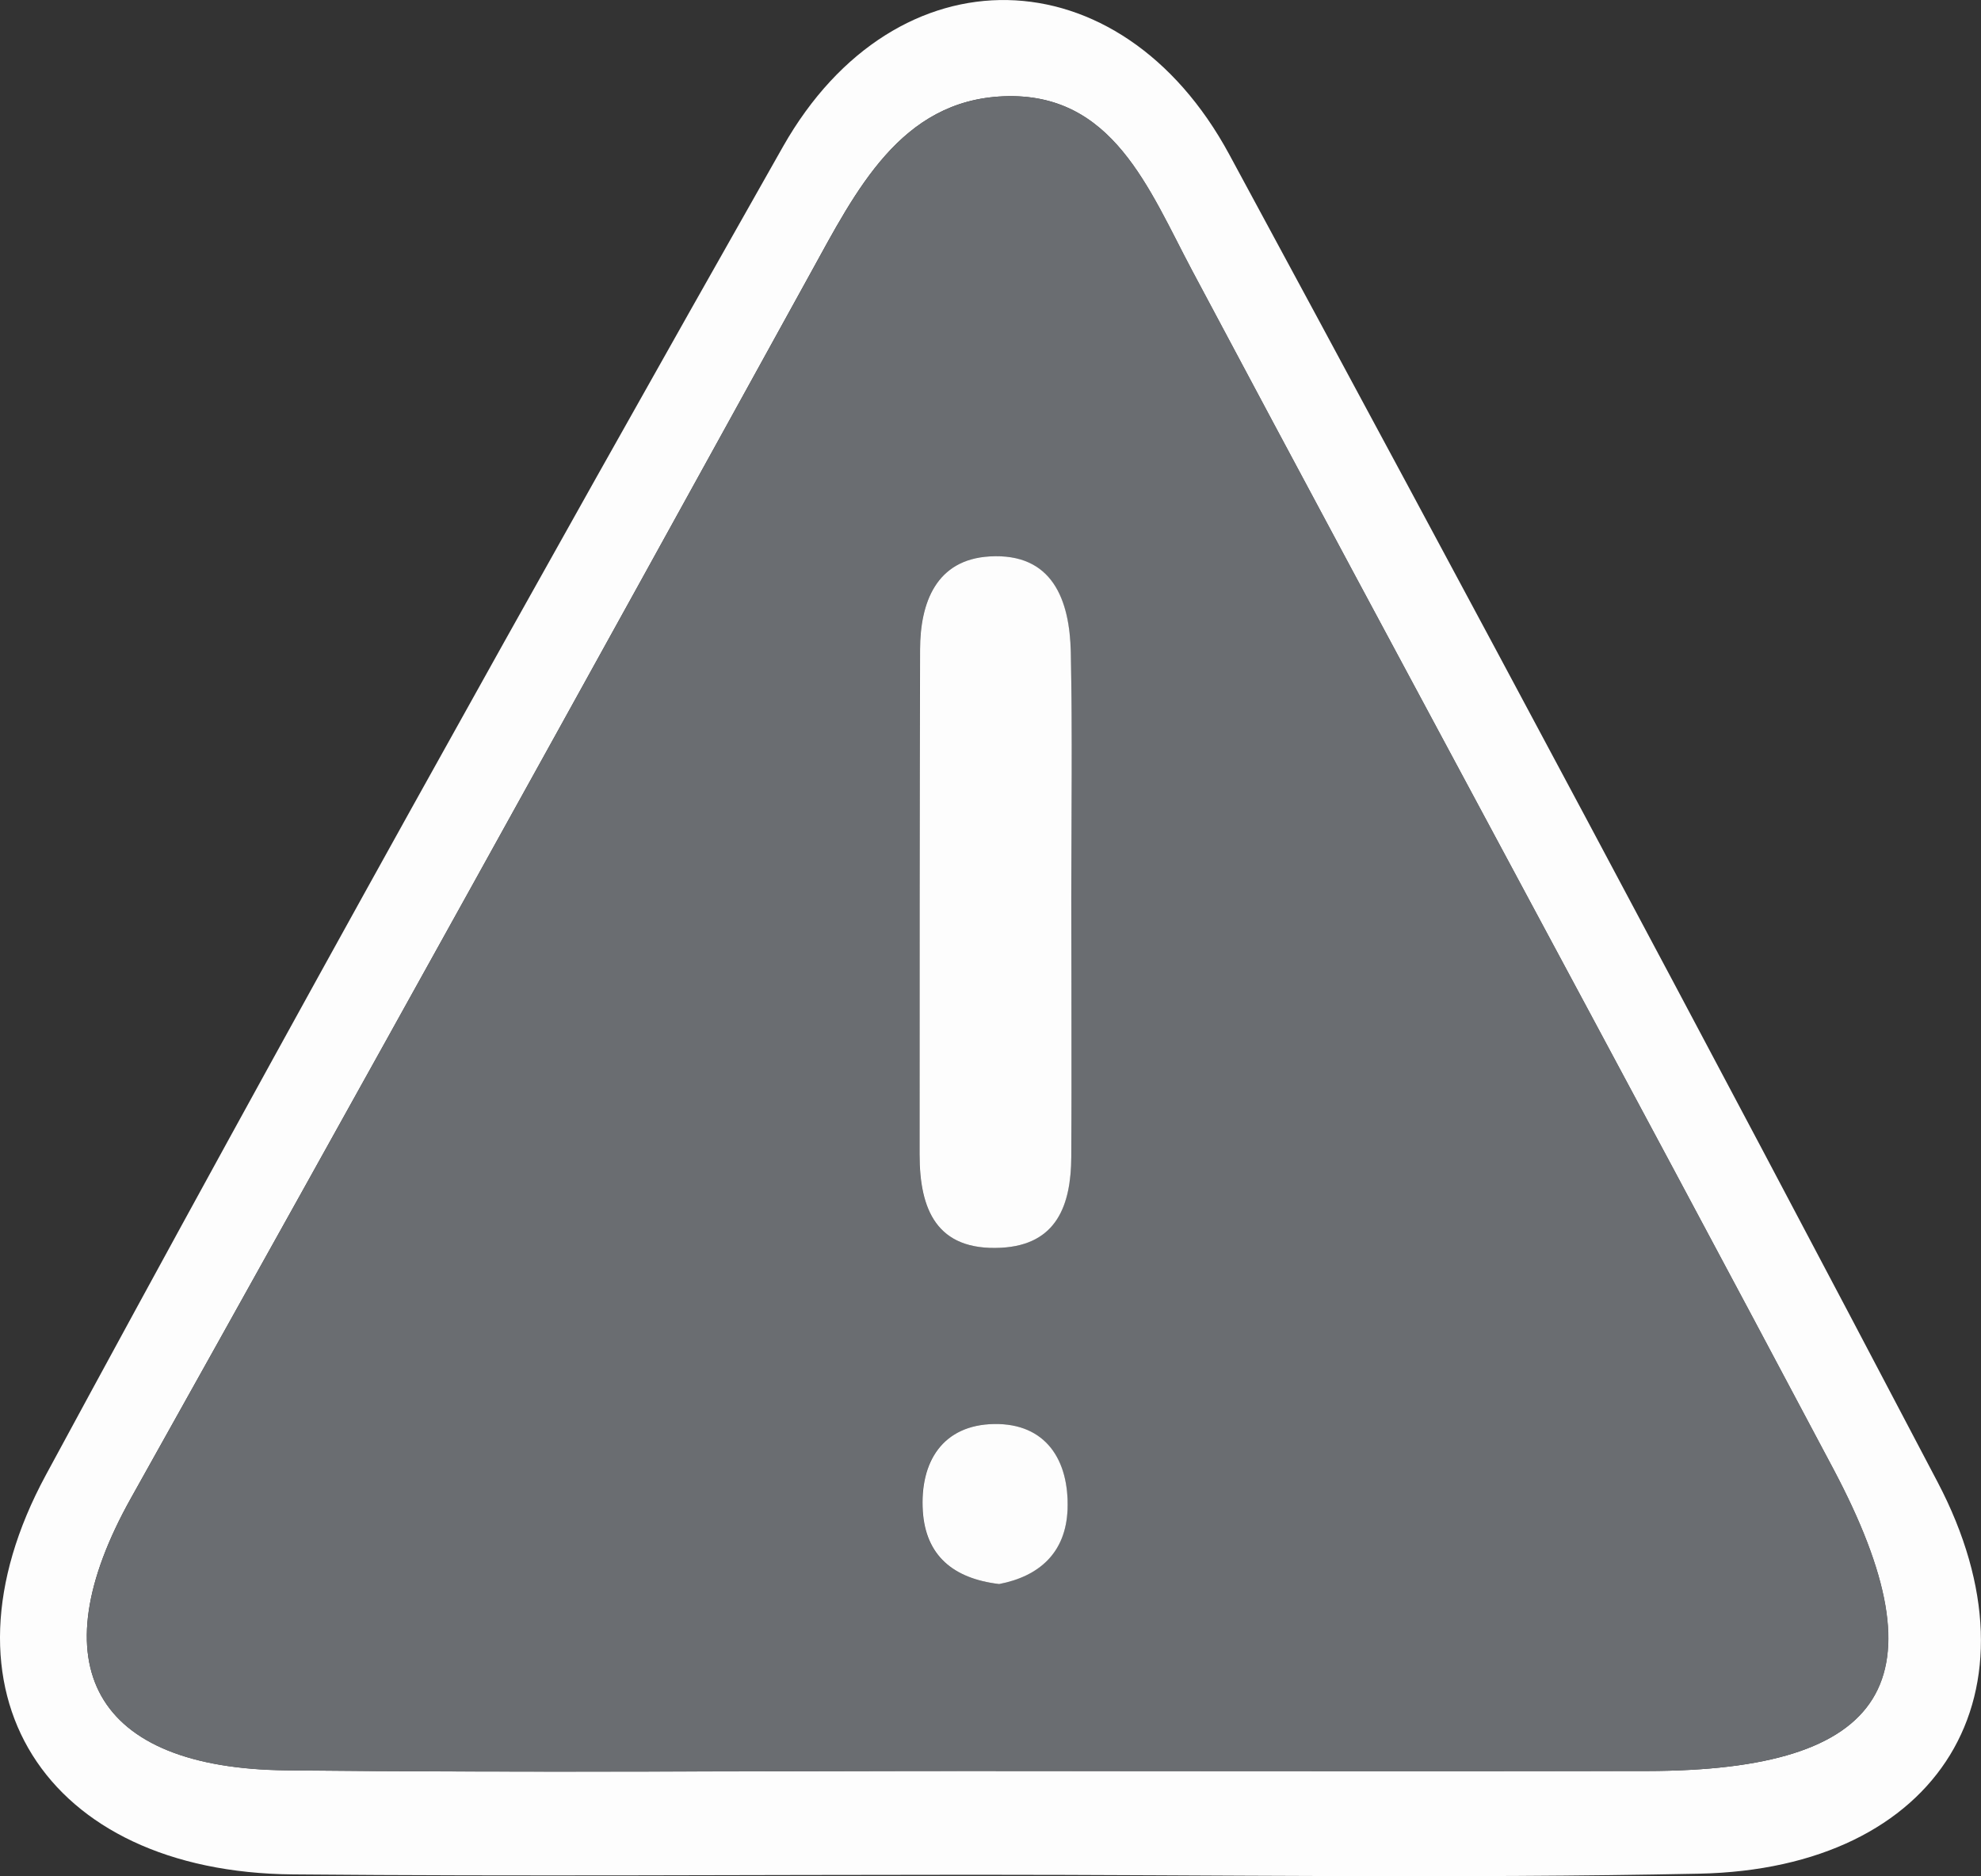 <?xml version="1.0" encoding="UTF-8"?>
<svg id="Calque_2" data-name="Calque 2" xmlns="http://www.w3.org/2000/svg" viewBox="0 0 164.8 156.05">
  <rect x="0" y="0" width="164.8" height="156.05" fill="#333333" stroke="none"/>
  <defs>
    <style>
      .cls-1 {
        fill: #fdfdfd;
      }

      .cls-1, .cls-2 {
        stroke-width: 0px;
      }

      .cls-2 {
      fill:#6A6D71;
      }
    </style>
  </defs>
  <g id="Calque_1-2" data-name="Calque 1">
    <g>
      <path class="cls-1" d="m81.05,155.93c-18.9,0-37.79.14-56.69-.03-20.64-.18-30.28-15.22-20.55-33.21C23.86,85.64,44.37,48.83,65.14,12.19c9.4-16.57,28.04-16.14,37.12.65,19.85,36.7,39.54,73.49,58.93,110.43,9.18,17.49.2,32.16-19.84,32.57-20.09.41-40.2.09-60.3.09Zm1.79-8.63c18.06,0,36.13.02,54.19,0,20.02-.03,24.79-7.57,15.48-25.13-17.65-33.27-35.62-66.39-53.32-99.63-3.62-6.8-6.61-14.9-15.71-14.53-8.58.35-12.28,7.86-16.04,14.68C48.7,56.71,29.87,90.69,10.9,124.59c-7.77,13.88-3.12,22.49,12.93,22.65,19.67.21,39.34.05,59.01.05Z"/>
      <path class="cls-2" d="m82.84,147.3c-19.67,0-39.34.15-59.01-.05-16.05-.17-20.7-8.77-12.93-22.65C29.87,90.69,48.7,56.71,67.45,22.69c3.76-6.82,7.45-14.33,16.04-14.68,9.1-.37,12.09,7.73,15.71,14.53,17.7,33.25,35.67,66.36,53.32,99.63,9.32,17.56,4.54,25.09-15.48,25.13-18.06.03-36.13,0-54.19,0Zm6.27-72.65c0-6.8.1-13.6-.04-20.39-.09-4.36-1.52-8.28-6.76-7.98-4.42.26-5.76,3.79-5.78,7.75-.05,14-.03,27.99-.04,41.99,0,4.55,1.4,8.03,6.77,7.76,4.67-.24,5.82-3.57,5.85-7.53.05-7.2.01-14.4,0-21.6Zm-6,57.1c3.27-.63,5.57-2.55,5.69-6.23.14-4.11-1.82-7.15-6.11-7.08-4.26.07-6.2,3.13-5.93,7.25.23,3.66,2.49,5.6,6.35,6.06Z"/>
      <path class="cls-1" d="m89.12,74.65c0,7.2.04,14.4,0,21.6-.03,3.95-1.18,7.29-5.85,7.53-5.37.27-6.77-3.2-6.77-7.76,0-14,0-27.99.04-41.99.01-3.95,1.36-7.49,5.78-7.75,5.24-.31,6.67,3.62,6.76,7.98.14,6.8.04,13.6.04,20.39Z"/>
      <path class="cls-1" d="m83.12,131.75c-3.86-.46-6.11-2.4-6.35-6.06-.26-4.12,1.67-7.18,5.93-7.25,4.28-.07,6.25,2.97,6.11,7.08-.13,3.68-2.42,5.6-5.69,6.23Z"/>
    </g>
  </g>
</svg>